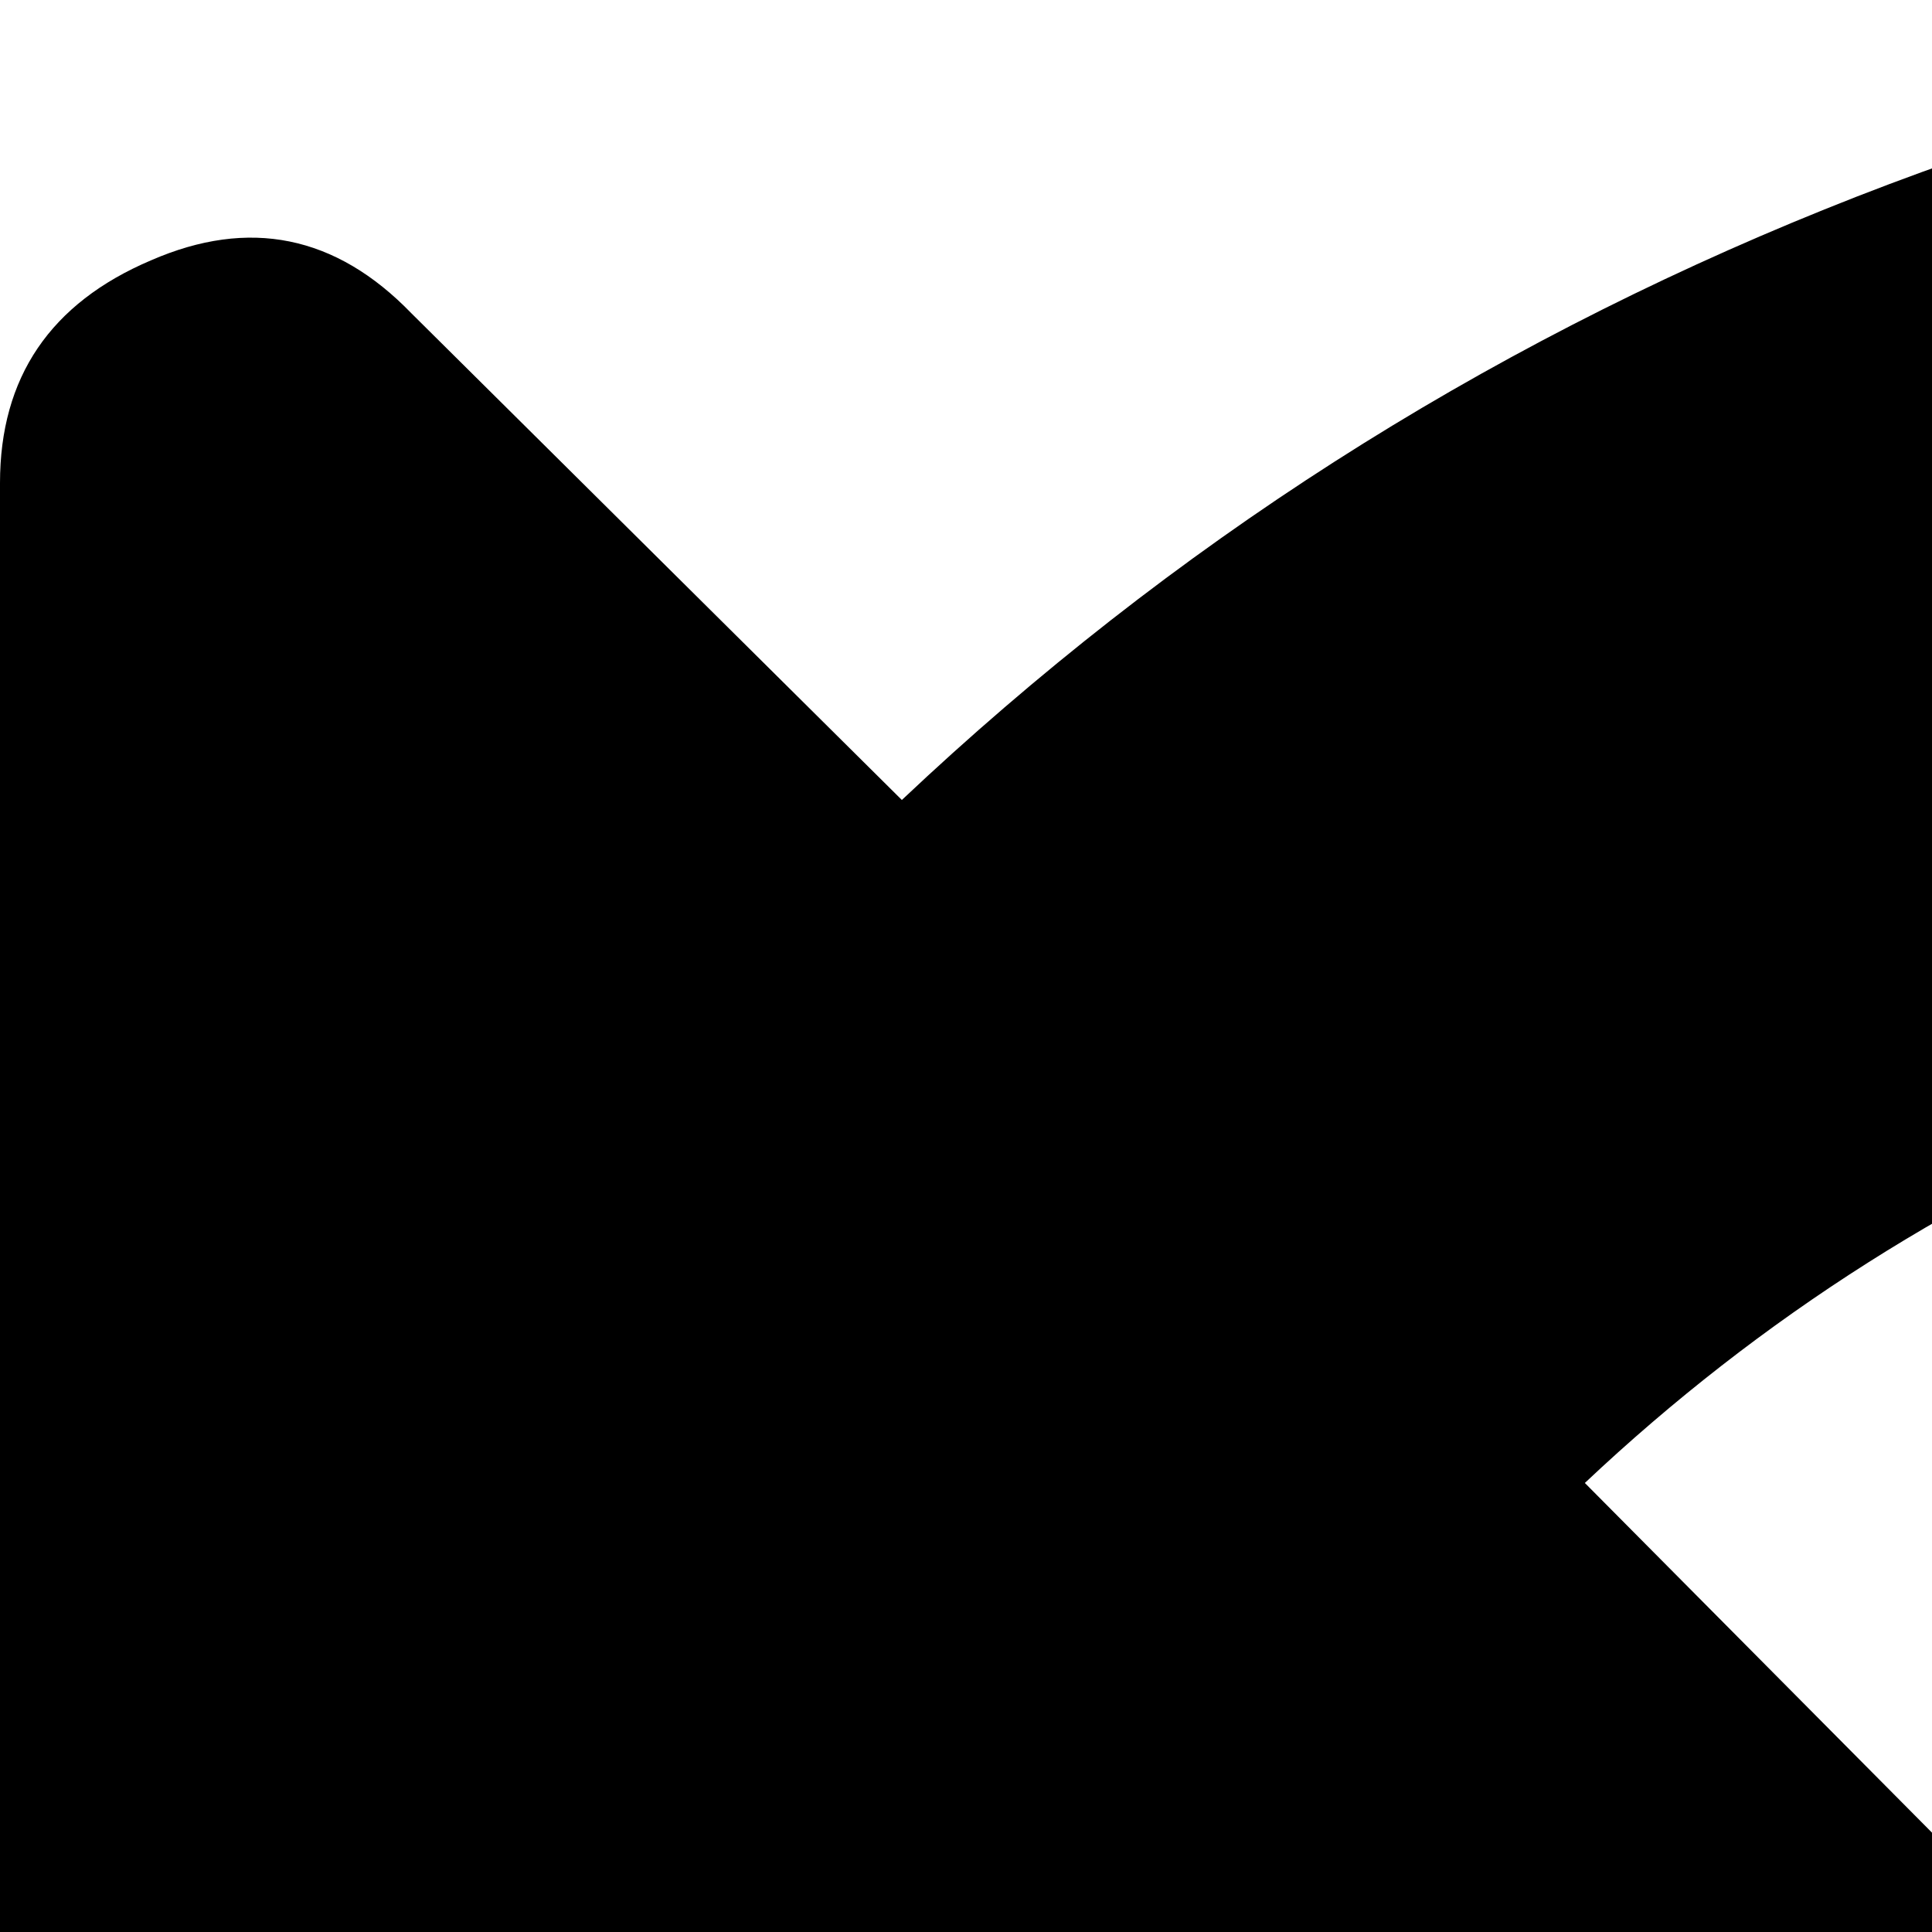 <svg xmlns="http://www.w3.org/2000/svg" version="1.1" viewBox="0 0 512 512" fill="currentColor"><path fill="currentColor" d="M1536 768q0 156-61 298t-164 245t-245 164t-298 61q-172 0-327-72.5T177 1259q-7-10-6.5-22.5t8.5-20.5l137-138q10-9 25-9q16 2 23 12q73 95 179 147t225 52q104 0 198.5-40.5T1130 1130t109.5-163.5T1280 768t-40.5-198.5T1130 406T966.5 296.5T768 256q-98 0-188 35.5T420 393l137 138q31 30 14 69q-17 40-59 40H64q-26 0-45-19T0 576V128q0-42 40-59q39-17 69 14l130 129Q346 111 483.5 55.5T768 0q156 0 298 61t245 164t164 245t61 298"/></svg>